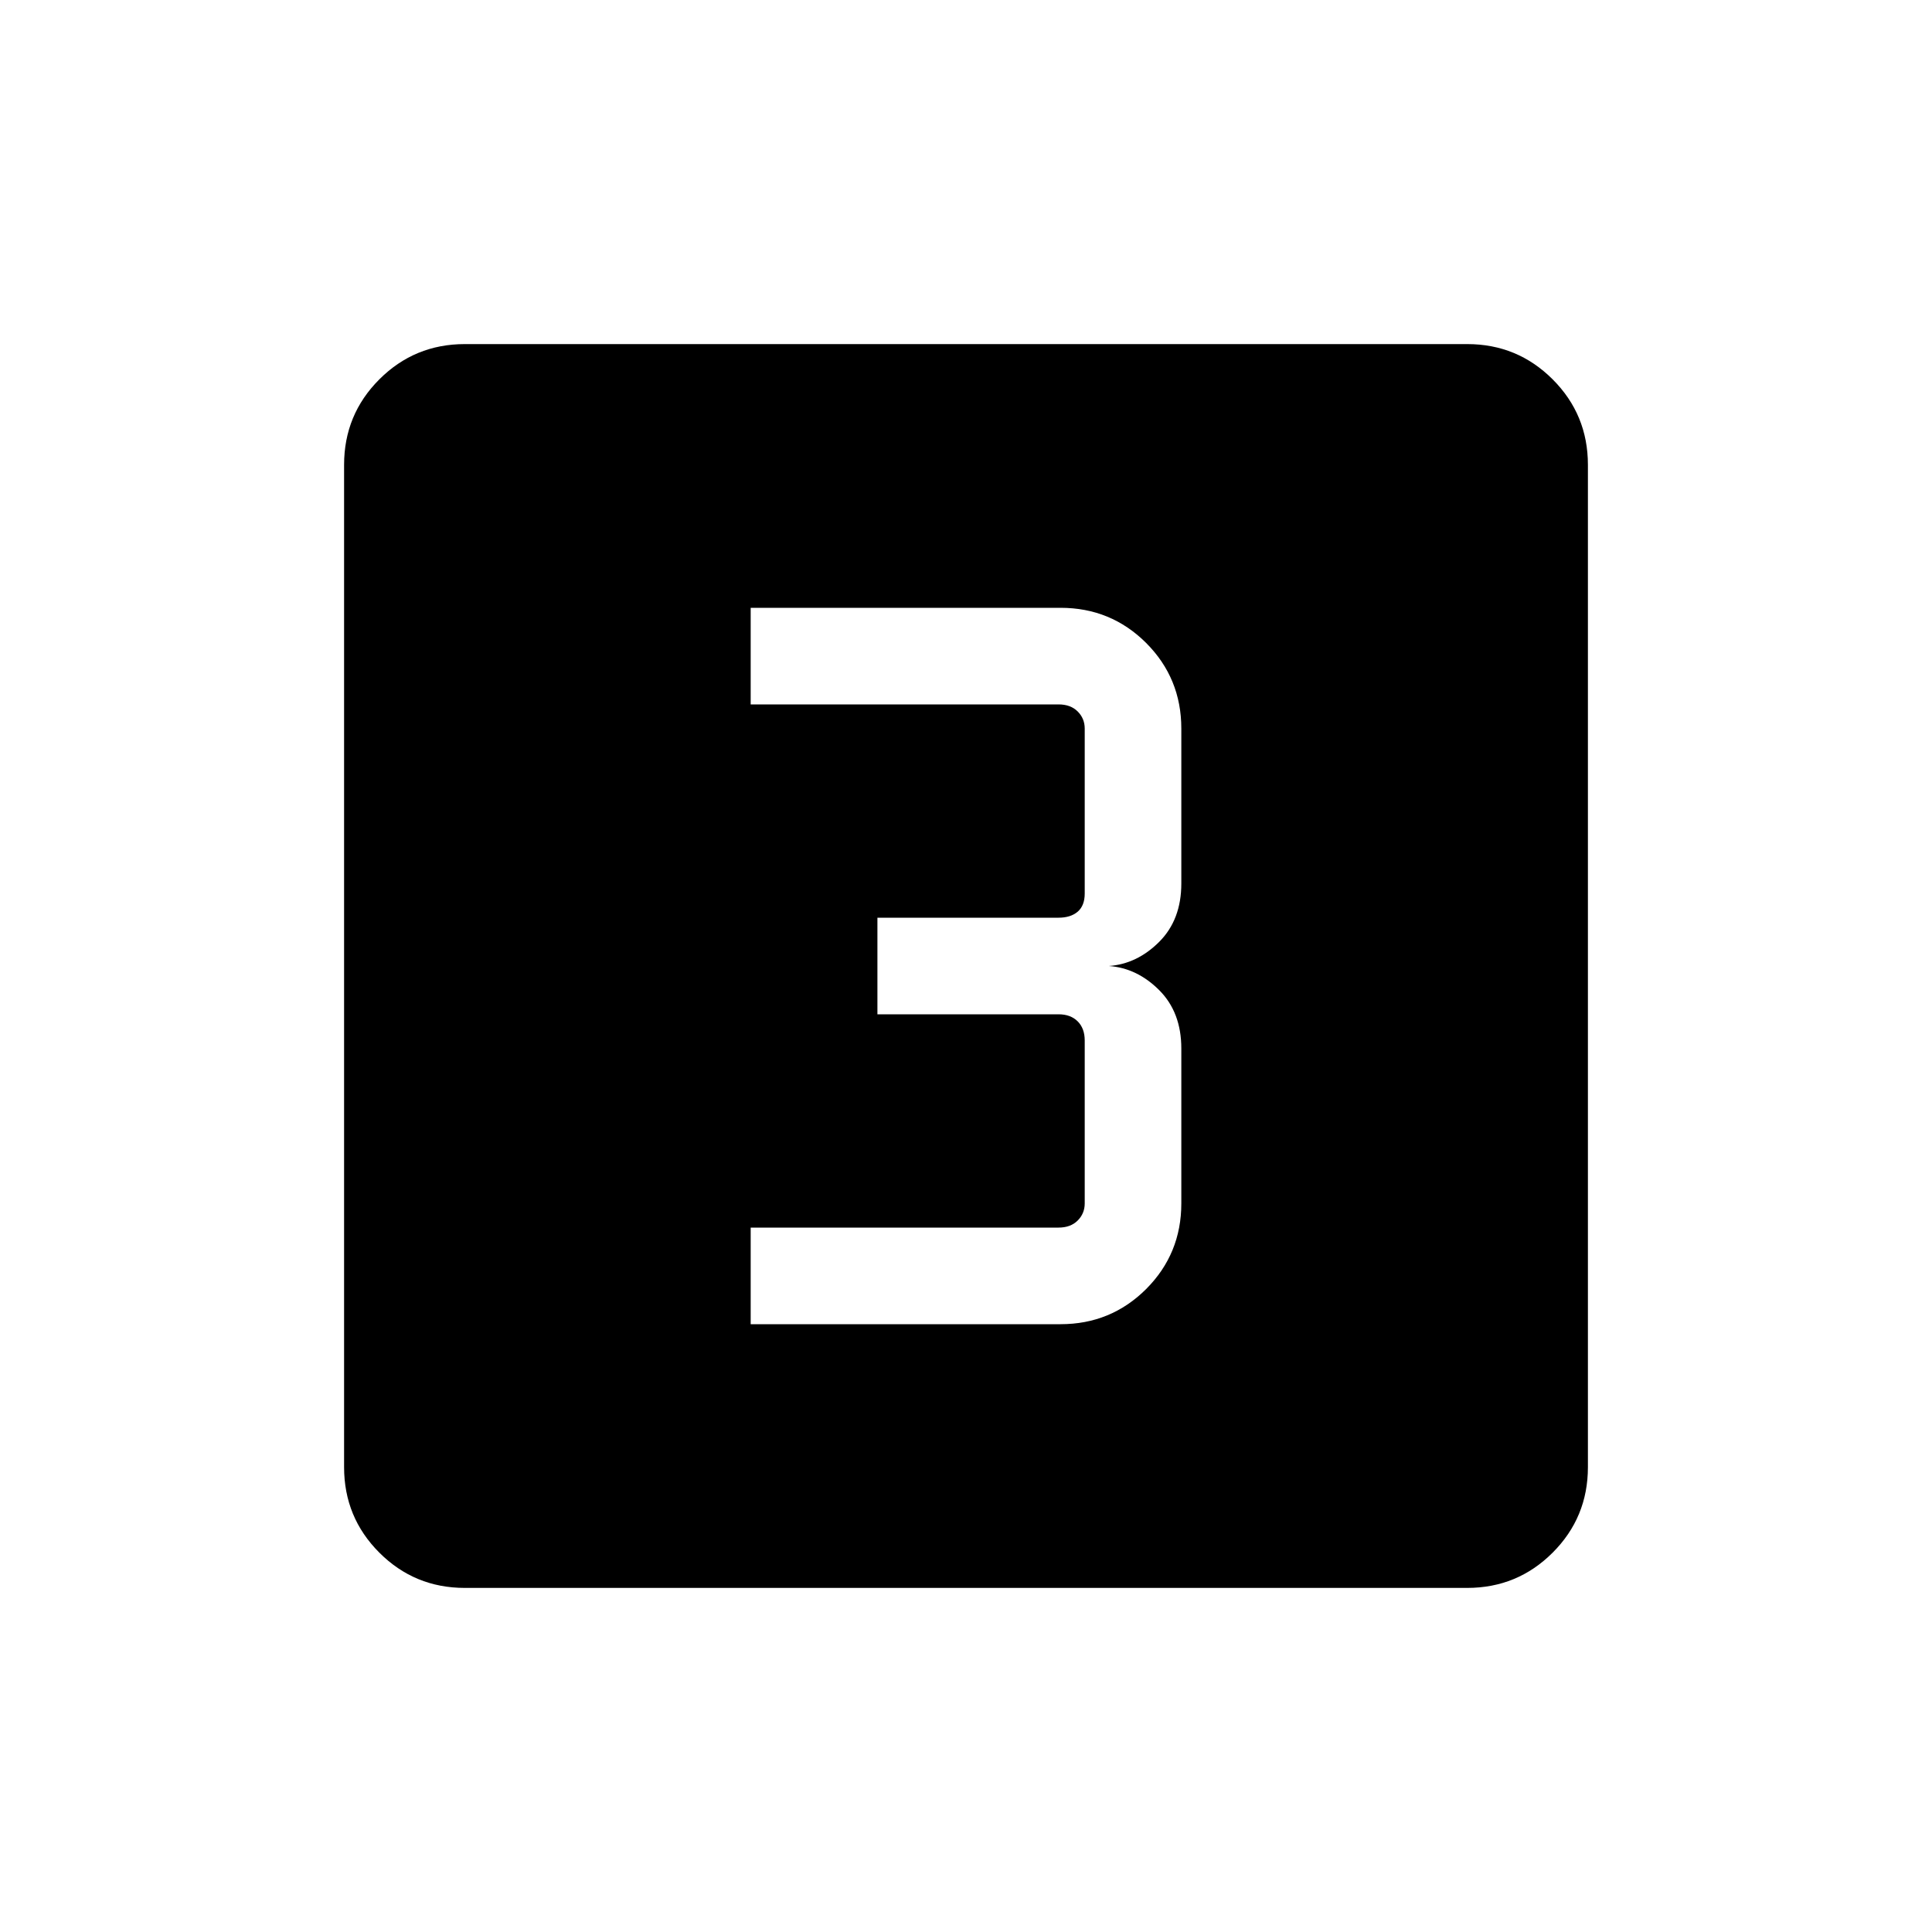 <svg xmlns="http://www.w3.org/2000/svg" height="20" width="20"><path d="M7.771 13.708h3.208q.521 0 .886-.364.364-.365.364-.886v-1.604q0-.375-.229-.604-.229-.229-.521-.25.292-.021.521-.25.229-.229.229-.604V7.542q0-.521-.364-.886-.365-.364-.886-.364H7.771v1h3.187q.125 0 .198.073.073.073.073.177V9.25q0 .125-.073.188-.073.062-.198.062H9.083v1h1.875q.125 0 .198.073.073.073.073.198v1.687q0 .104-.073.177t-.198.073H7.771Zm-2.959 2.73q-.52 0-.885-.365t-.365-.885V4.812q0-.52.365-.885t.885-.365h10.376q.52 0 .885.365t.365.885v10.376q0 .52-.365.885t-.885.365Z"/></svg>